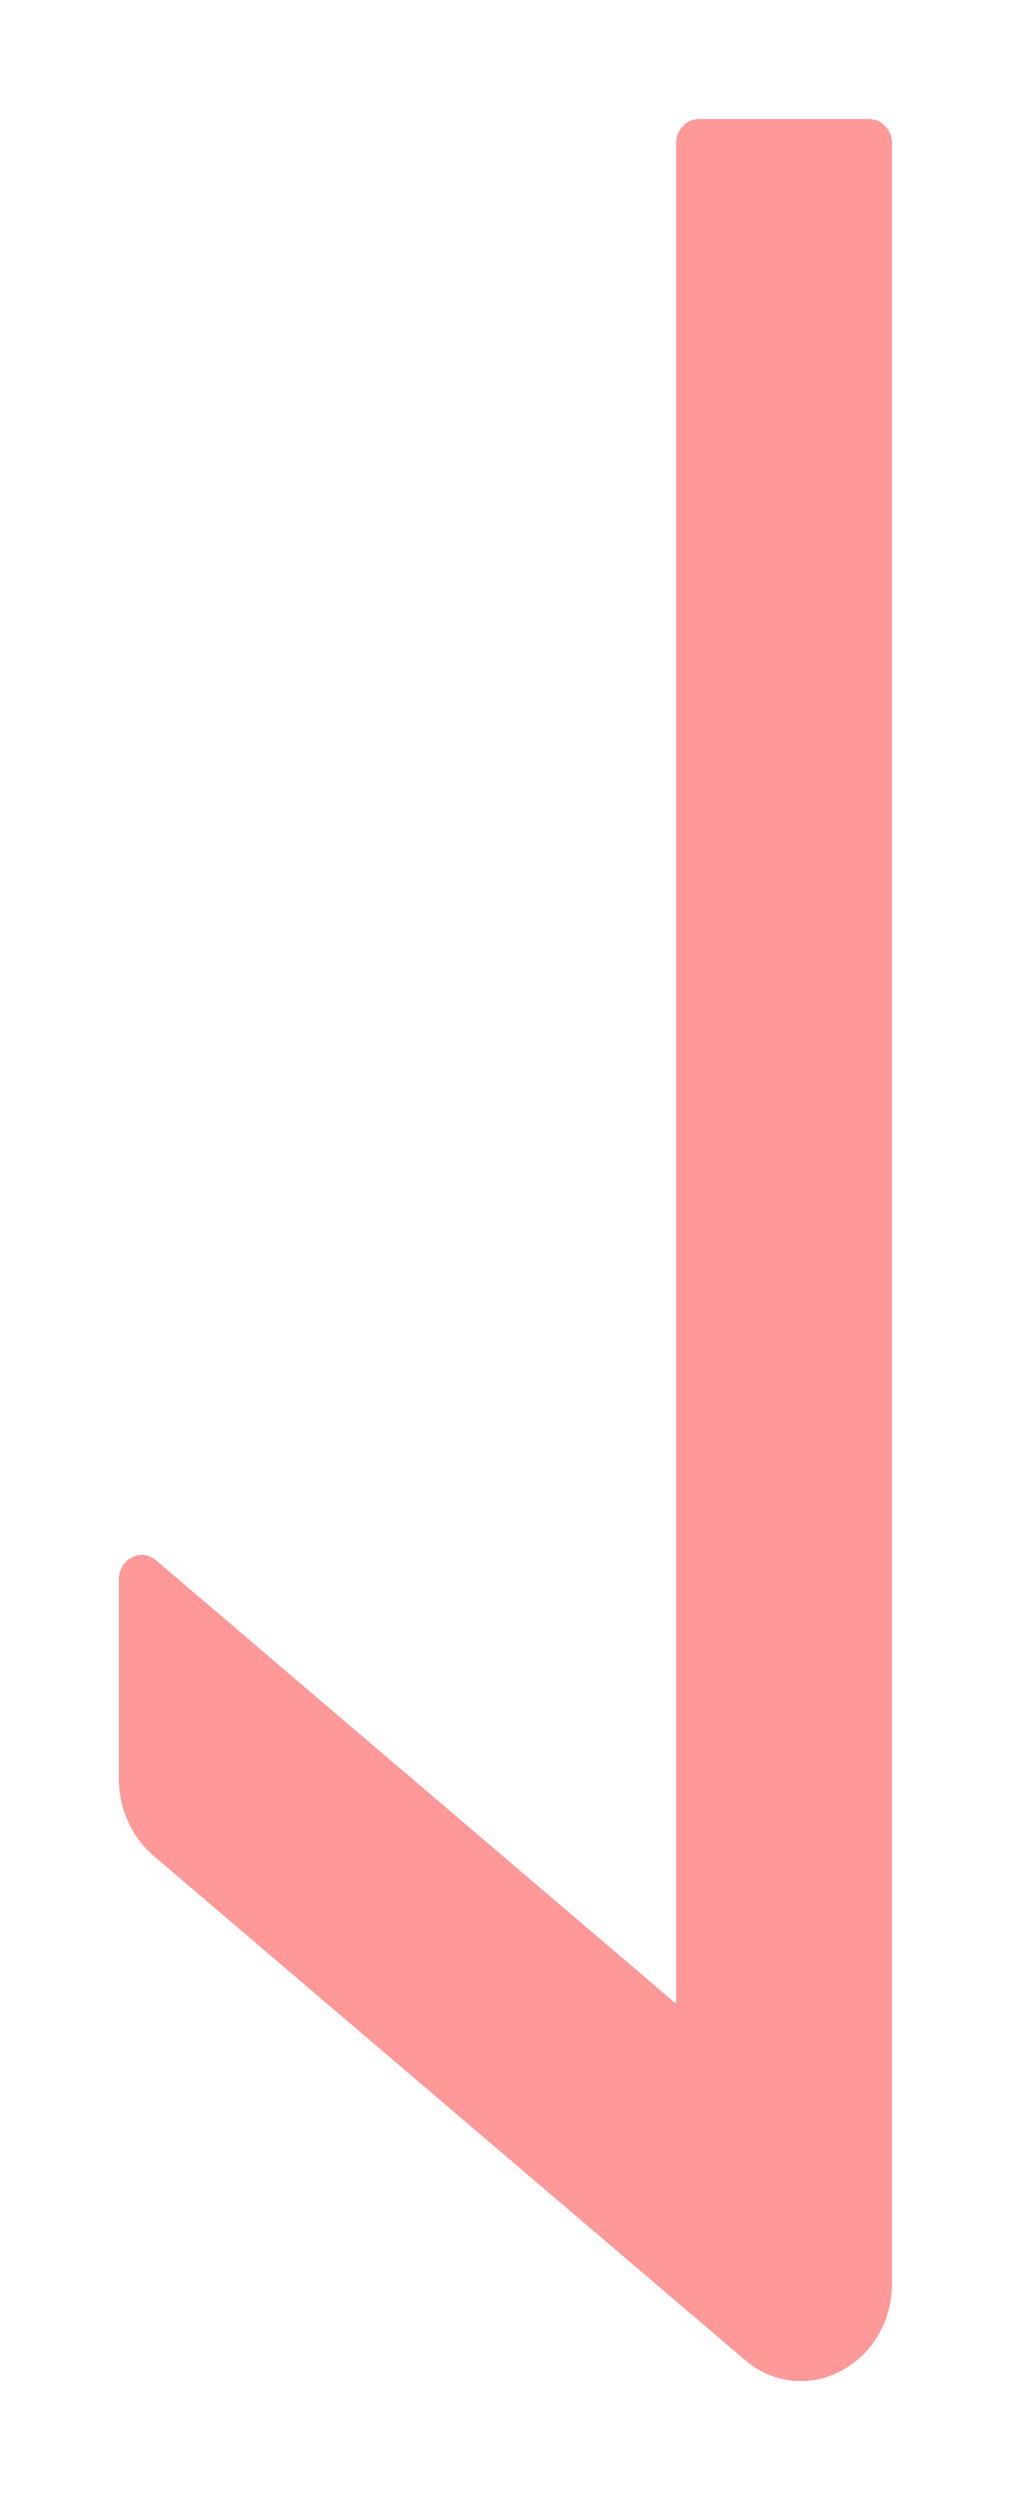 <svg width="34" height="84" viewBox="0 0 34 84" fill="none" xmlns="http://www.w3.org/2000/svg">
<g filter="url(#filter0_d_121_14)">
<path d="M25.049 75.287L5.166 58.352C4.803 58.043 4.51 57.65 4.308 57.201C4.106 56.752 4.001 56.259 4 55.76L4 49.069C4 48.377 4.736 47.995 5.243 48.419L22.735 63.319L22.735 0.826C22.735 0.372 23.079 0 23.5 0L29.235 0C29.656 0 30 0.372 30 0.826L30 72.684C30 75.452 27.056 76.99 25.049 75.287Z" fill="#FF0000" fill-opacity="0.4" shape-rendering="crispEdges"/>
</g>
<defs>
<filter id="filter0_d_121_14" x="0" y="0" width="34" height="84" filterUnits="userSpaceOnUse" color-interpolation-filters="sRGB">
<feFlood flood-opacity="0" result="BackgroundImageFix"/>
<feColorMatrix in="SourceAlpha" type="matrix" values="0 0 0 0 0 0 0 0 0 0 0 0 0 0 0 0 0 0 127 0" result="hardAlpha"/>
<feOffset dy="4"/>
<feGaussianBlur stdDeviation="2"/>
<feComposite in2="hardAlpha" operator="out"/>
<feColorMatrix type="matrix" values="0 0 0 0 0 0 0 0 0 0 0 0 0 0 0 0 0 0 0.25 0"/>
<feBlend mode="normal" in2="BackgroundImageFix" result="effect1_dropShadow_121_14"/>
<feBlend mode="normal" in="SourceGraphic" in2="effect1_dropShadow_121_14" result="shape"/>
</filter>
</defs>
</svg>
